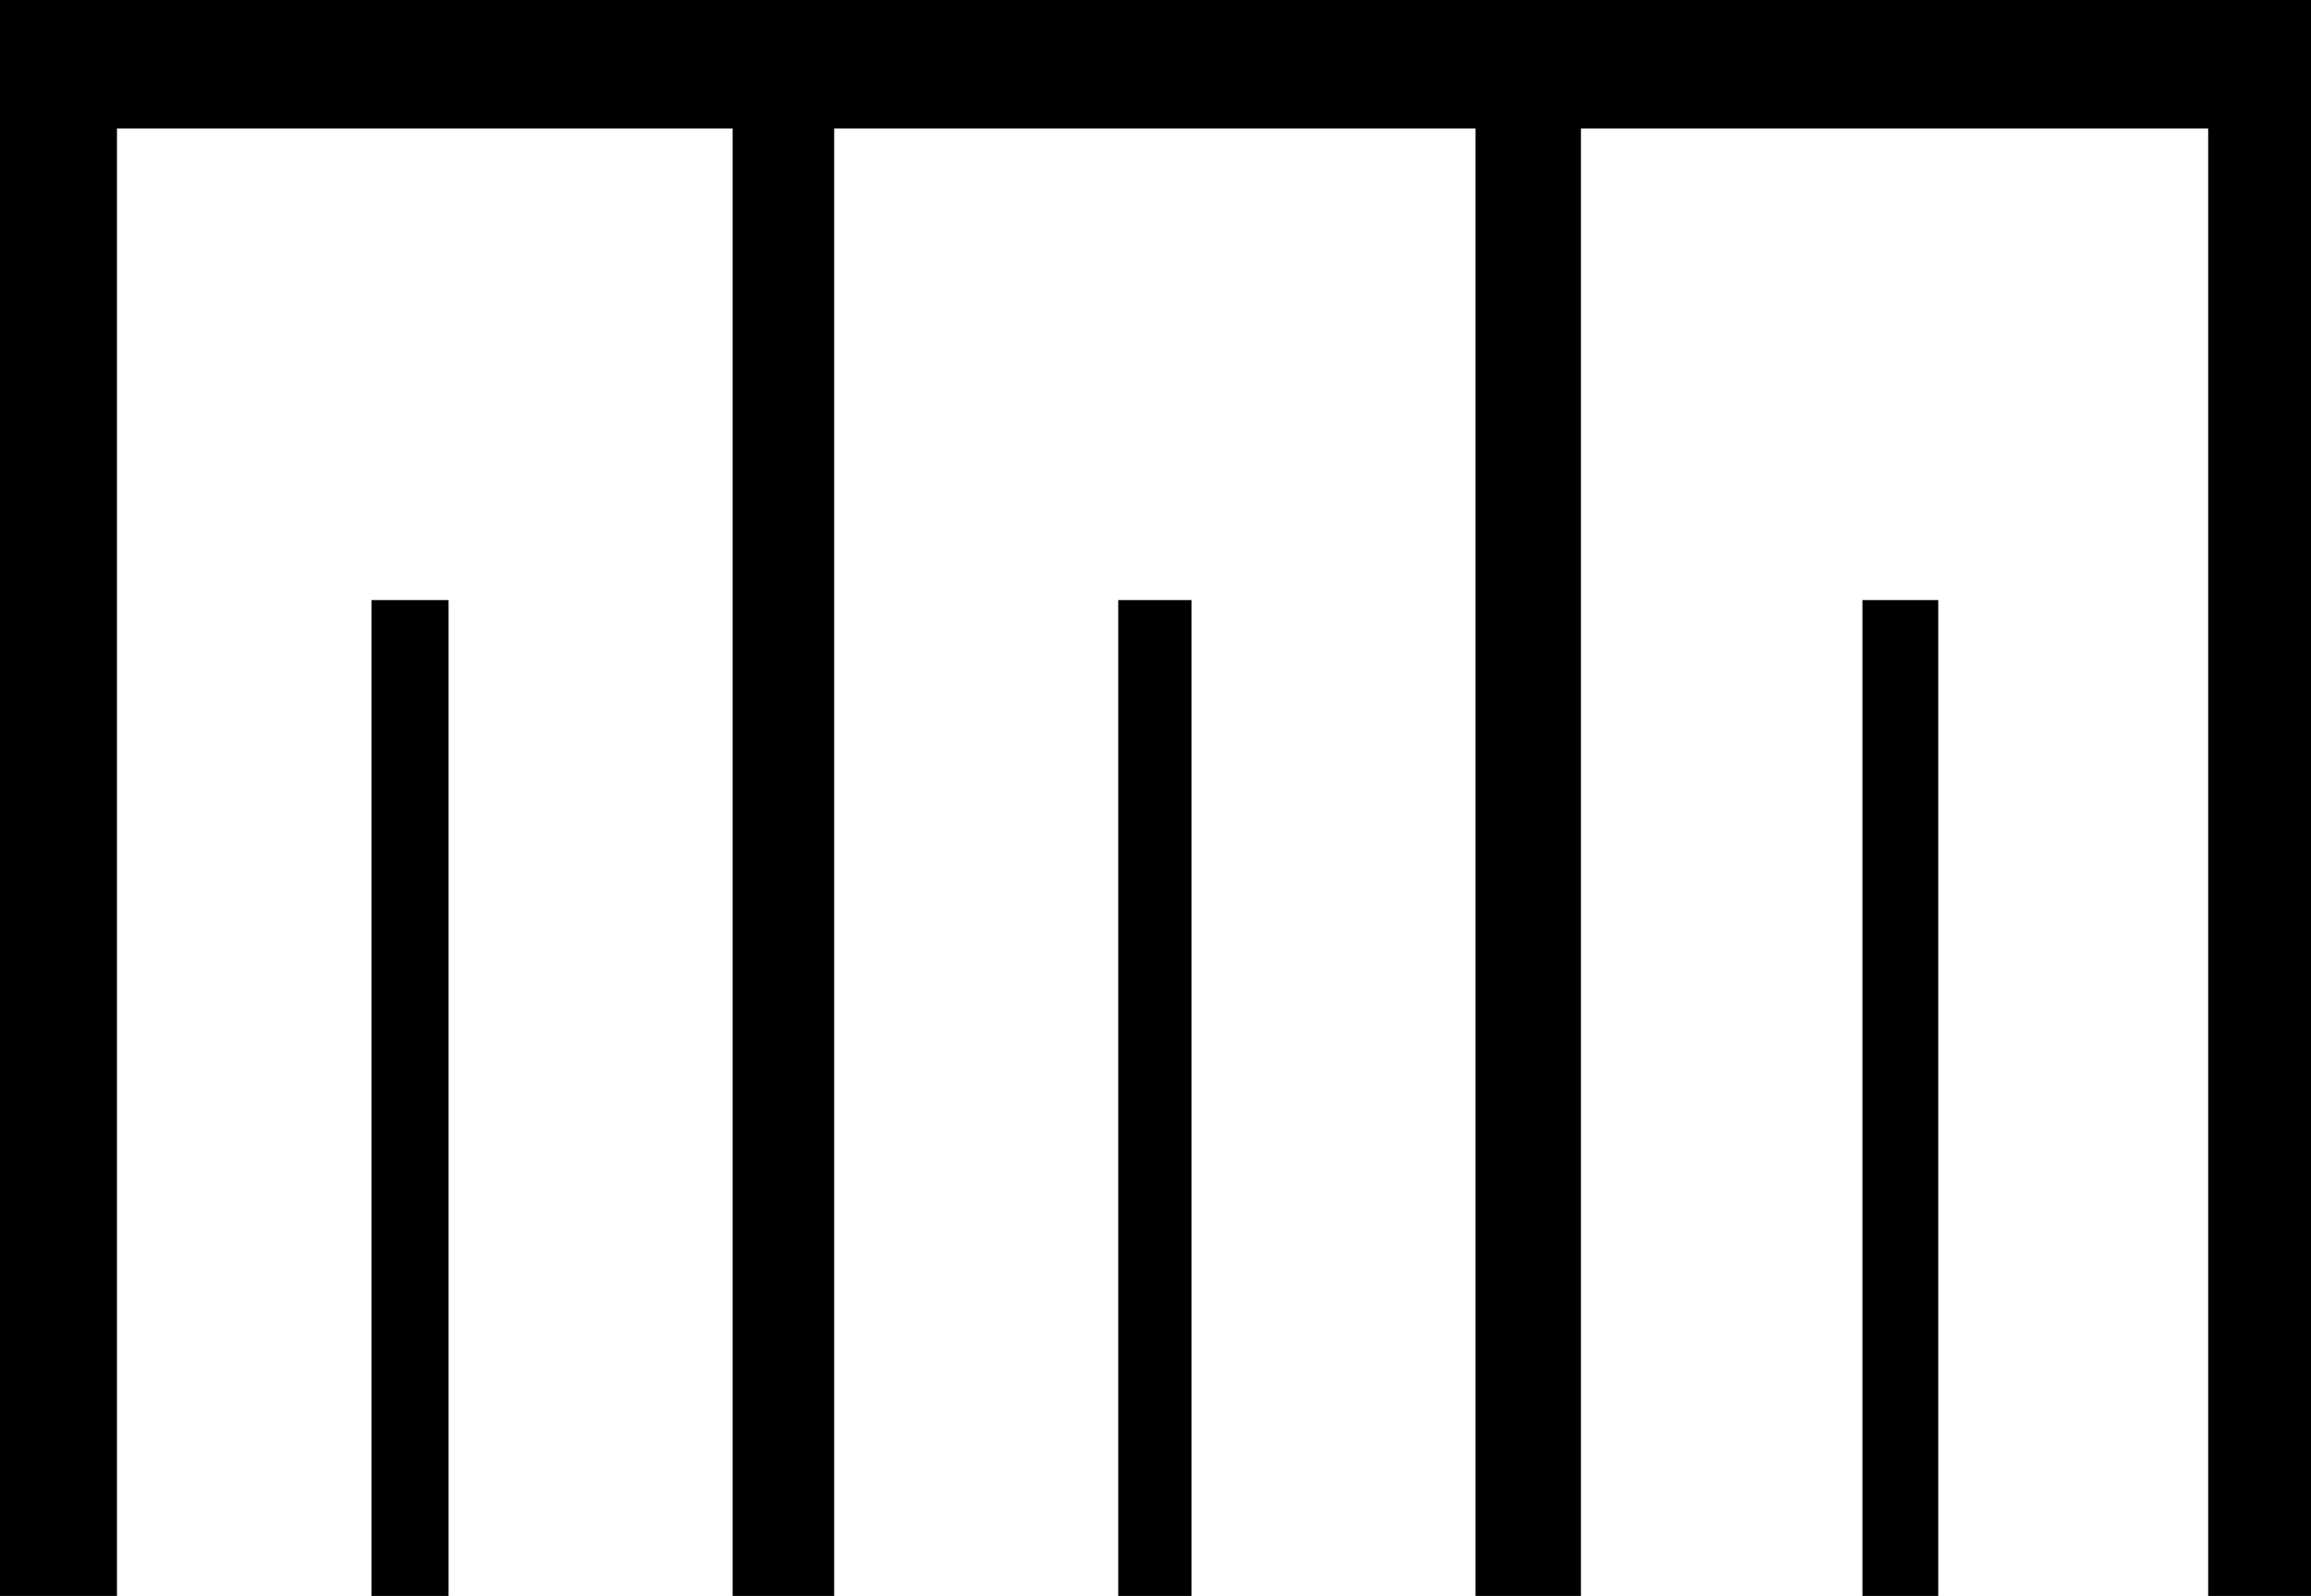 <?xml version='1.0' encoding ='UTF-8' standalone='yes'?>
<svg width='17.98' height='12.42' xmlns='http://www.w3.org/2000/svg' xmlns:xlink='http://www.w3.org/1999/xlink' >
<path style='fill:black; stroke:none' d=' M 2.89 4.67  L 2.89 12.42  L 3.49 12.42  L 3.49 4.67  Z  M 8.7 4.67  L 8.7 12.42  L 9.27 12.42  L 9.27 4.67  Z  M 14.49 4.67  L 14.49 12.42  L 15.08 12.42  L 15.08 4.67  Z  M 0 0  L 0 12.42  L 0.91 12.42  L 0.91 1  L 5.7 1  L 5.7 12.42  L 6.49 12.42  L 6.49 1  L 11.48 1  L 11.48 12.42  L 12.3 12.42  L 12.3 1  L 17.18 1  L 17.18 12.42  L 17.98 12.42  L 17.98 0  Z '/></svg>

